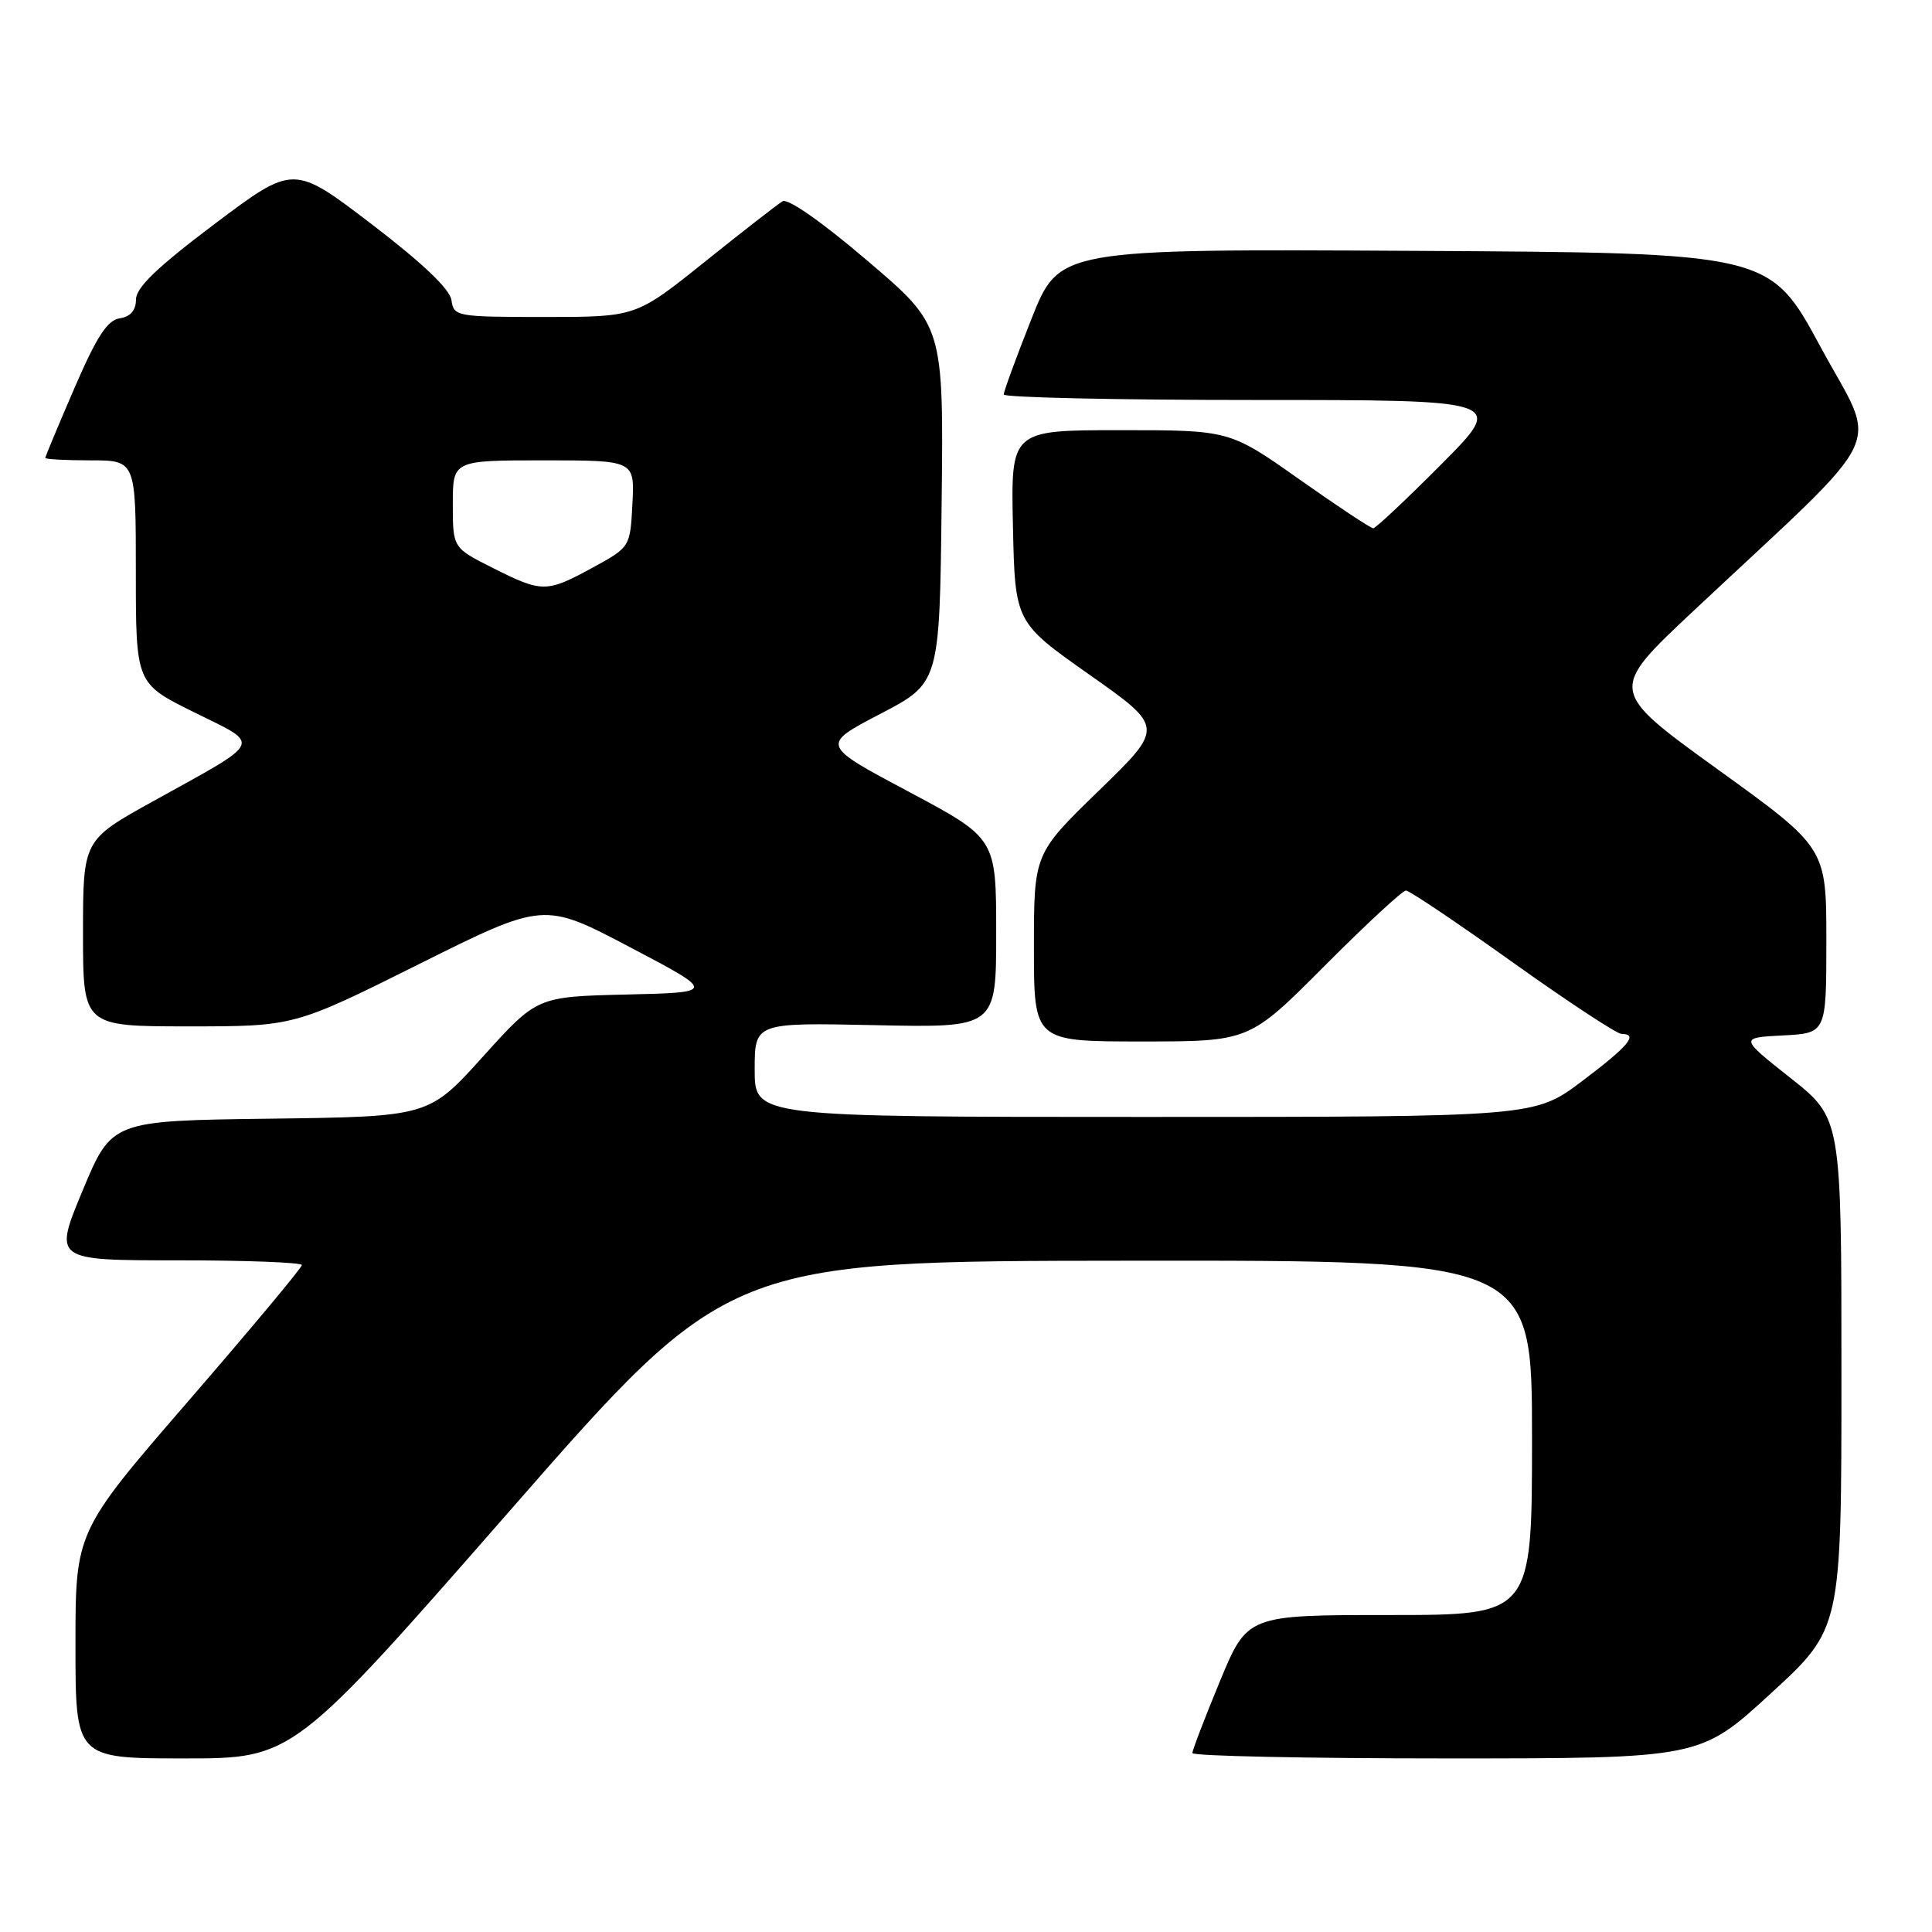 <?xml version="1.0" encoding="UTF-8" standalone="no"?>
<!DOCTYPE svg PUBLIC "-//W3C//DTD SVG 1.1//EN" "http://www.w3.org/Graphics/SVG/1.1/DTD/svg11.dtd" >
<svg xmlns="http://www.w3.org/2000/svg" xmlns:xlink="http://www.w3.org/1999/xlink" version="1.1" viewBox="0 0 256 256">
 <g >
 <path fill="currentColor"
d=" M 67.67 200.05 C 96.50 167.09 96.50 167.09 149.75 167.05 C 203.00 167.00 203.00 167.00 203.00 190.50 C 203.00 214.00 203.00 214.00 184.14 214.00 C 165.28 214.00 165.28 214.00 161.64 222.79 C 159.64 227.62 158.00 231.90 158.00 232.29 C 158.00 232.68 173.14 233.00 191.63 233.00 C 225.27 233.00 225.27 233.00 234.63 224.40 C 244.00 215.81 244.00 215.81 244.00 181.99 C 244.00 148.18 244.00 148.18 237.25 142.84 C 230.50 137.50 230.50 137.50 236.25 137.20 C 242.00 136.90 242.00 136.90 242.00 124.62 C 242.00 112.33 242.00 112.33 227.57 101.92 C 213.15 91.50 213.15 91.50 224.32 81.02 C 250.78 56.21 248.88 60.13 241.25 46.00 C 234.50 33.50 234.50 33.50 187.42 33.24 C 140.35 32.98 140.35 32.98 136.67 42.26 C 134.65 47.36 133.00 51.87 133.00 52.27 C 133.00 52.67 147.95 53.00 166.23 53.00 C 199.46 53.00 199.46 53.00 191.00 61.50 C 186.35 66.18 182.28 70.00 181.96 70.00 C 181.63 70.00 177.22 67.08 172.15 63.50 C 162.93 57.00 162.93 57.00 148.44 57.00 C 133.94 57.00 133.94 57.00 134.22 69.73 C 134.50 82.46 134.50 82.46 144.37 89.41 C 154.25 96.37 154.25 96.37 145.62 104.75 C 137.00 113.12 137.00 113.12 137.00 125.56 C 137.00 138.00 137.00 138.00 151.27 138.00 C 165.54 138.00 165.54 138.00 175.50 128.00 C 180.98 122.50 185.84 118.00 186.29 118.00 C 186.75 118.00 193.11 122.28 200.42 127.50 C 207.74 132.72 214.24 137.00 214.86 137.00 C 217.15 137.00 215.81 138.60 209.64 143.25 C 203.34 148.00 203.34 148.00 151.67 148.00 C 100.00 148.00 100.00 148.00 100.00 141.75 C 100.00 135.50 100.00 135.50 116.00 135.84 C 132.00 136.18 132.00 136.18 132.00 123.63 C 132.00 111.08 132.00 111.08 120.38 104.89 C 108.76 98.71 108.76 98.71 116.63 94.60 C 124.50 90.50 124.50 90.50 124.77 66.83 C 125.04 43.15 125.04 43.15 114.95 34.56 C 108.92 29.41 104.40 26.25 103.69 26.67 C 103.03 27.07 98.40 30.67 93.39 34.69 C 84.27 42.00 84.27 42.00 72.21 42.00 C 60.48 42.00 60.13 41.94 59.82 39.77 C 59.61 38.30 55.98 34.85 49.20 29.67 C 38.90 21.81 38.90 21.81 28.47 29.65 C 20.86 35.38 18.03 38.09 18.02 39.68 C 18.01 41.13 17.29 41.97 15.86 42.18 C 14.23 42.42 12.81 44.60 9.86 51.43 C 7.74 56.34 6.00 60.50 6.00 60.68 C 6.00 60.85 8.70 61.00 12.00 61.00 C 18.00 61.00 18.00 61.00 18.00 75.78 C 18.00 90.56 18.00 90.56 25.72 94.38 C 34.70 98.82 35.09 97.97 20.31 106.16 C 11.00 111.31 11.00 111.31 11.00 123.66 C 11.00 136.00 11.00 136.00 24.99 136.00 C 38.98 136.00 38.98 136.00 55.52 127.75 C 72.06 119.50 72.06 119.50 83.46 125.50 C 94.87 131.50 94.87 131.50 83.01 131.78 C 71.16 132.06 71.16 132.06 63.99 140.01 C 56.82 147.96 56.82 147.96 35.81 148.23 C 14.80 148.50 14.80 148.50 10.95 157.75 C 7.10 167.00 7.10 167.00 23.55 167.00 C 32.60 167.00 40.00 167.28 40.00 167.63 C 40.00 167.98 33.25 176.06 25.00 185.60 C 10.00 202.93 10.00 202.93 10.00 217.97 C 10.00 233.00 10.00 233.00 24.42 233.00 C 38.84 233.00 38.84 233.00 67.67 200.05 Z  M 65.25 75.23 C 60.00 72.59 60.00 72.59 60.00 66.79 C 60.00 61.00 60.00 61.00 72.05 61.00 C 84.10 61.00 84.10 61.00 83.80 66.75 C 83.50 72.50 83.50 72.50 78.50 75.23 C 72.40 78.55 71.83 78.55 65.25 75.23 Z "/>
</g>
</svg>